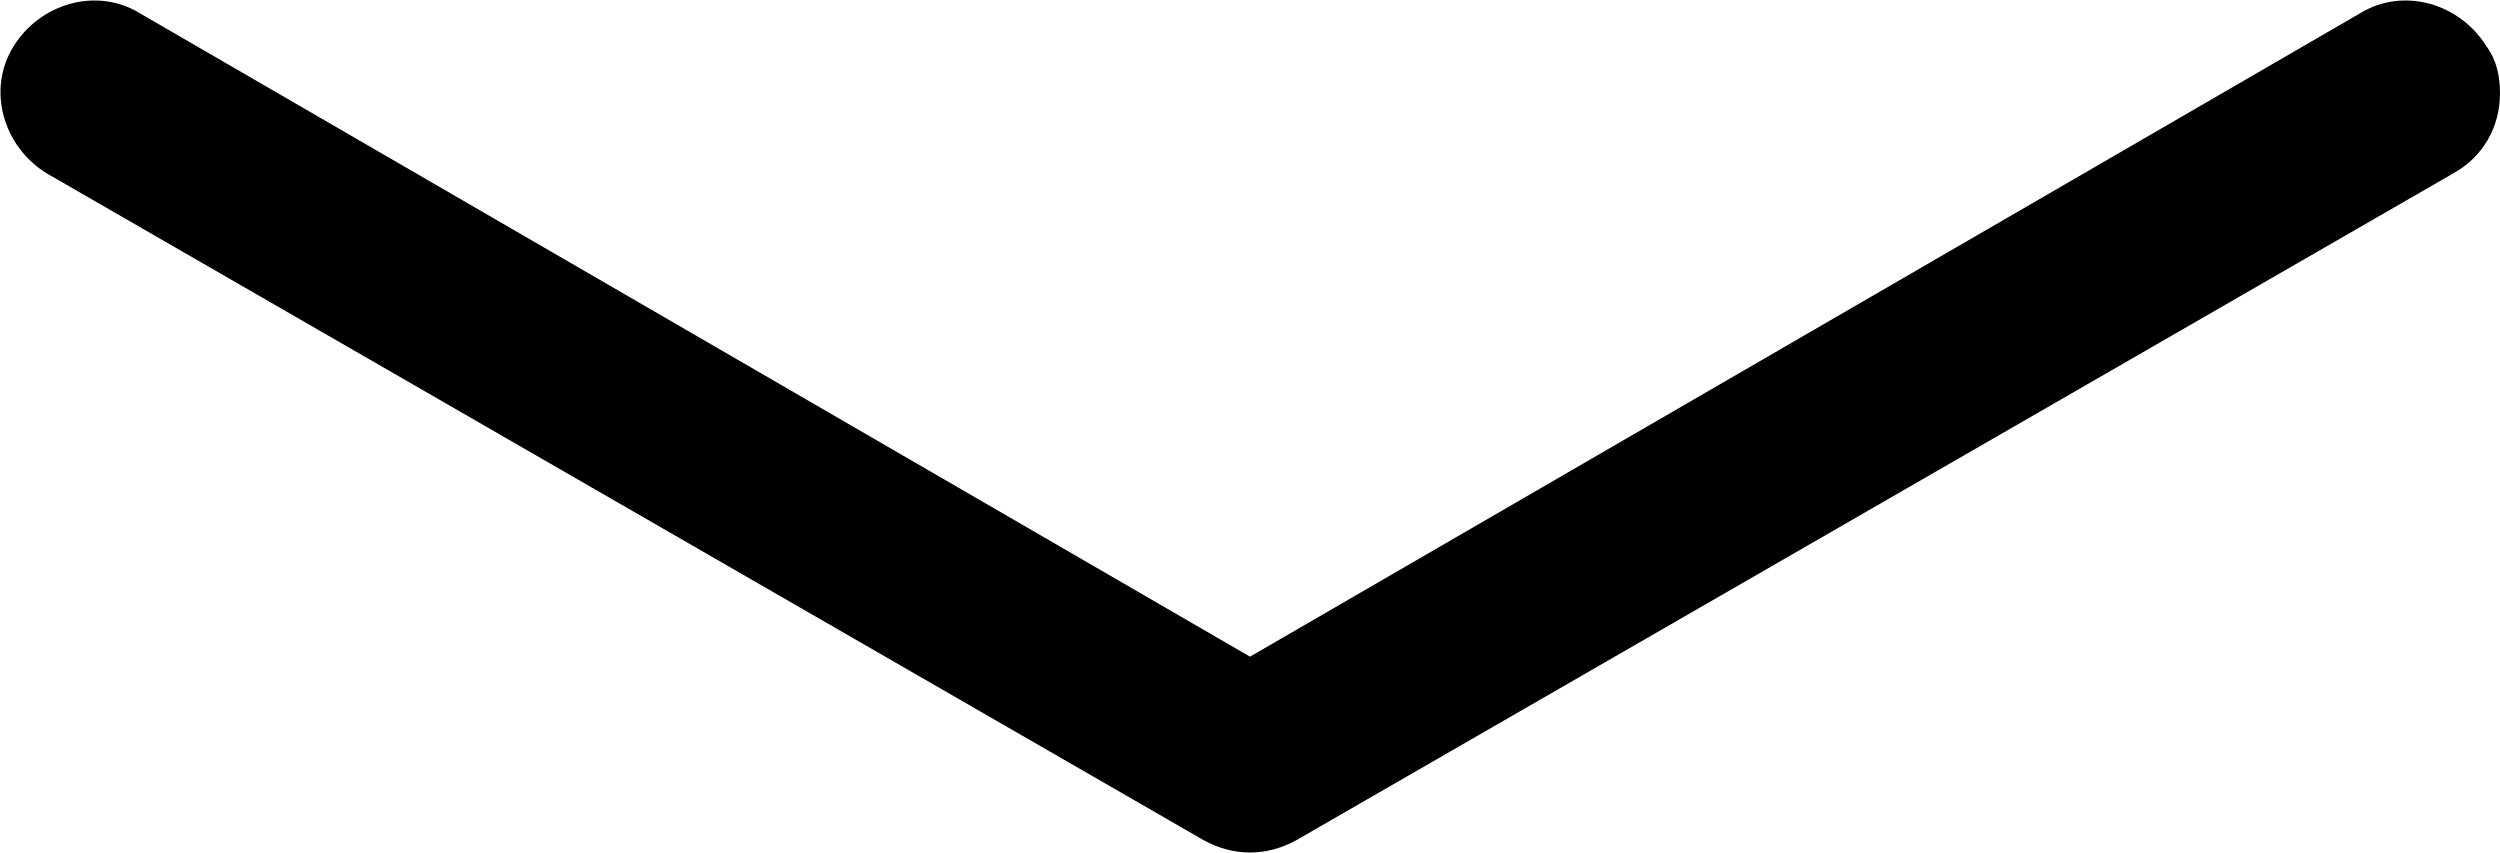 <?xml version="1.0" encoding="utf-8"?>
<!-- Generator: Adobe Illustrator 21.0.1, SVG Export Plug-In . SVG Version: 6.00 Build 0)  -->
<svg version="1.1" id="Layer_1" xmlns="http://www.w3.org/2000/svg" xmlns:xlink="http://www.w3.org/1999/xlink" x="0px" y="0px"
	 viewBox="0 0 75 25.6" style="enable-background:new 0 0 75 25.6;" xml:space="preserve">
<g>
	<path d="M75,2.8c0,1-0.5,1.9-1.4,2.4L38.9,25.2c-0.9,0.5-1.9,0.5-2.8,0L1.4,5.2c-1.3-0.8-1.8-2.5-1-3.8c0.8-1.3,2.5-1.8,3.8-1
		l33.3,19.3L70.8,0.4c1.3-0.8,3-0.3,3.8,1C74.9,1.8,75,2.3,75,2.8z"/>
</g>
</svg>
